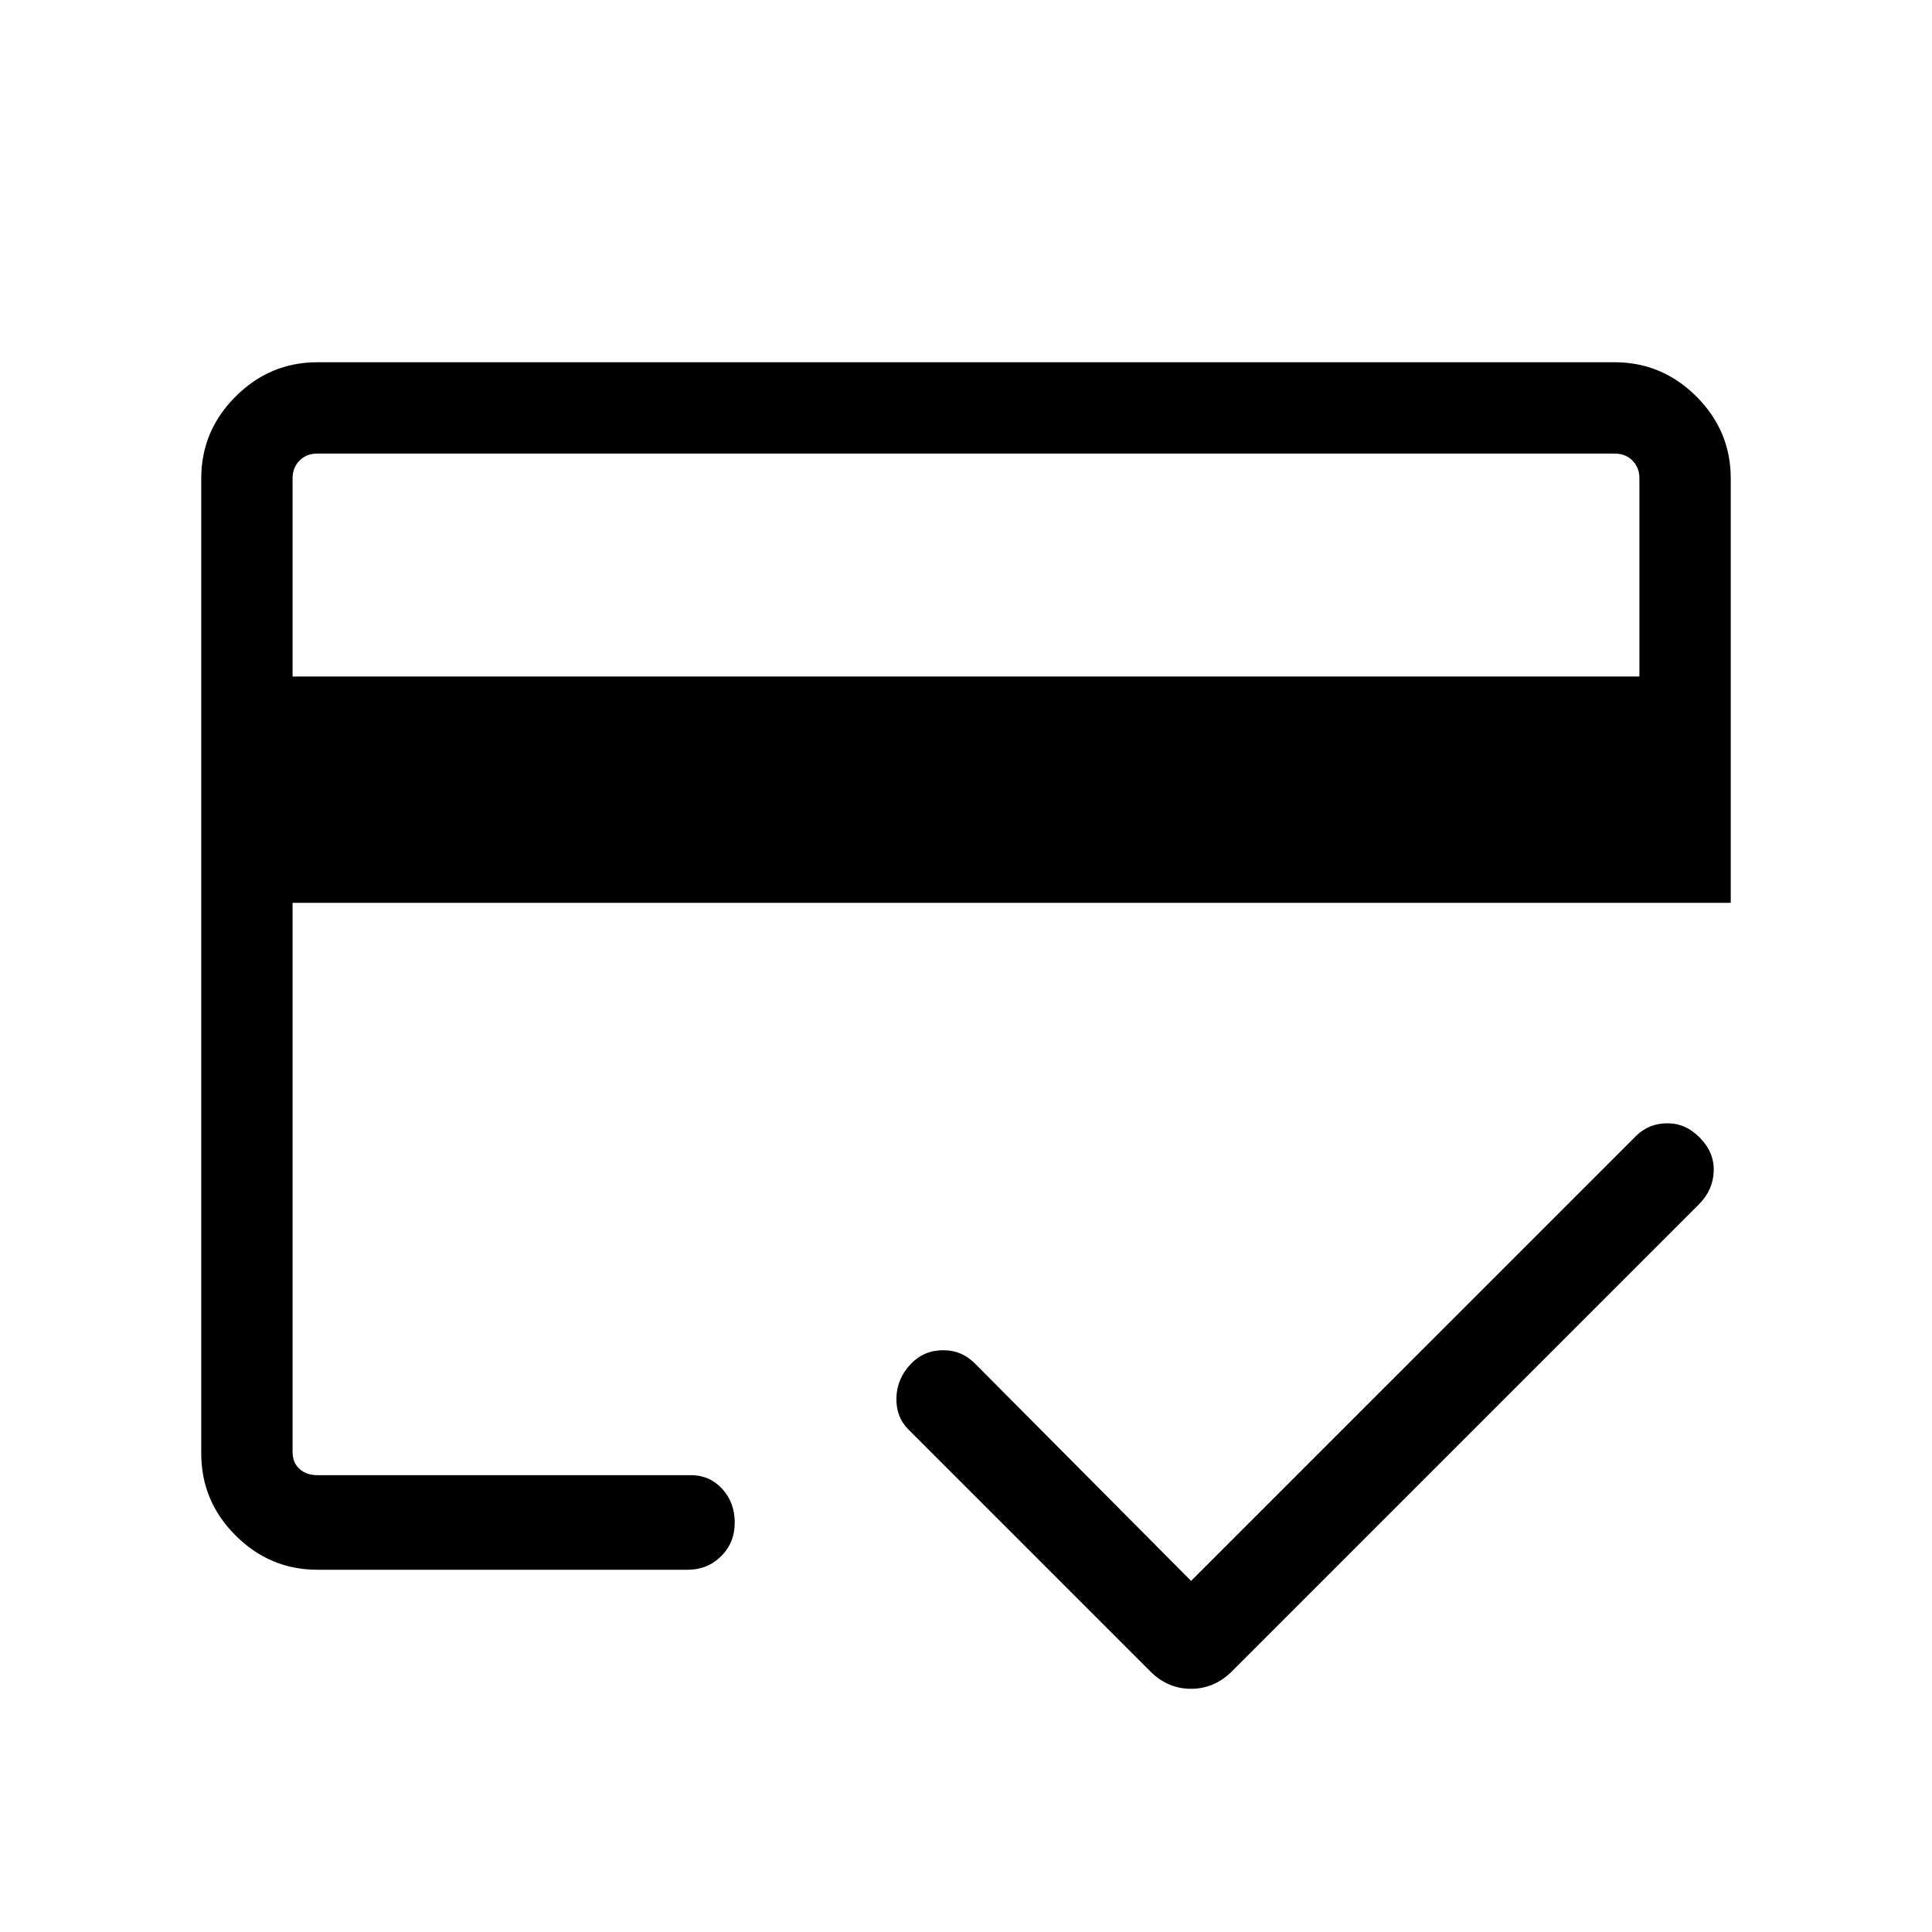 <svg xmlns="http://www.w3.org/2000/svg" width="48" height="48" viewBox="0 96 960 960"><path d="M145.385 432.155h669.23v-98.461q0-5.385-3.462-8.847-3.462-3.462-8.847-3.462H157.694q-5.385 0-8.847 3.462-3.462 3.462-3.462 8.847v98.461Zm-45.384-98.461q0-23.596 17.048-40.645 17.049-17.048 40.645-17.048h644.612q23.596 0 40.645 17.048 17.048 17.049 17.048 40.645v210.921H145.385V817.46q0 5.385 3.462 8.462 3.462 3.078 8.847 3.078h185.693q9.199 0 15.445 6.768 6.247 6.768 6.247 16.807 0 10.039-6.784 16.731-6.785 6.693-16.524 6.693H157.694q-23.596 0-40.645-17.048-17.048-17.049-17.048-40.645V333.694Zm491.845 547.844L813.154 660.23q6.326-6.077 15.432-6.077 9.105 0 16.085 7.207 7.174 7.207 6.866 16.615-.307 9.408-7.384 16.485L612.076 926.536q-8.685 8.616-20.265 8.616-11.581 0-20.196-8.616L451.308 806.229q-6.077-6.077-5.885-15.607.193-9.531 7.116-16.839 6.506-6.861 16.099-6.861 9.592 0 16.284 7.077l106.924 107.539ZM145.385 333.694V817.46 702.537v88.923-470.075 12.309Z"/></svg>